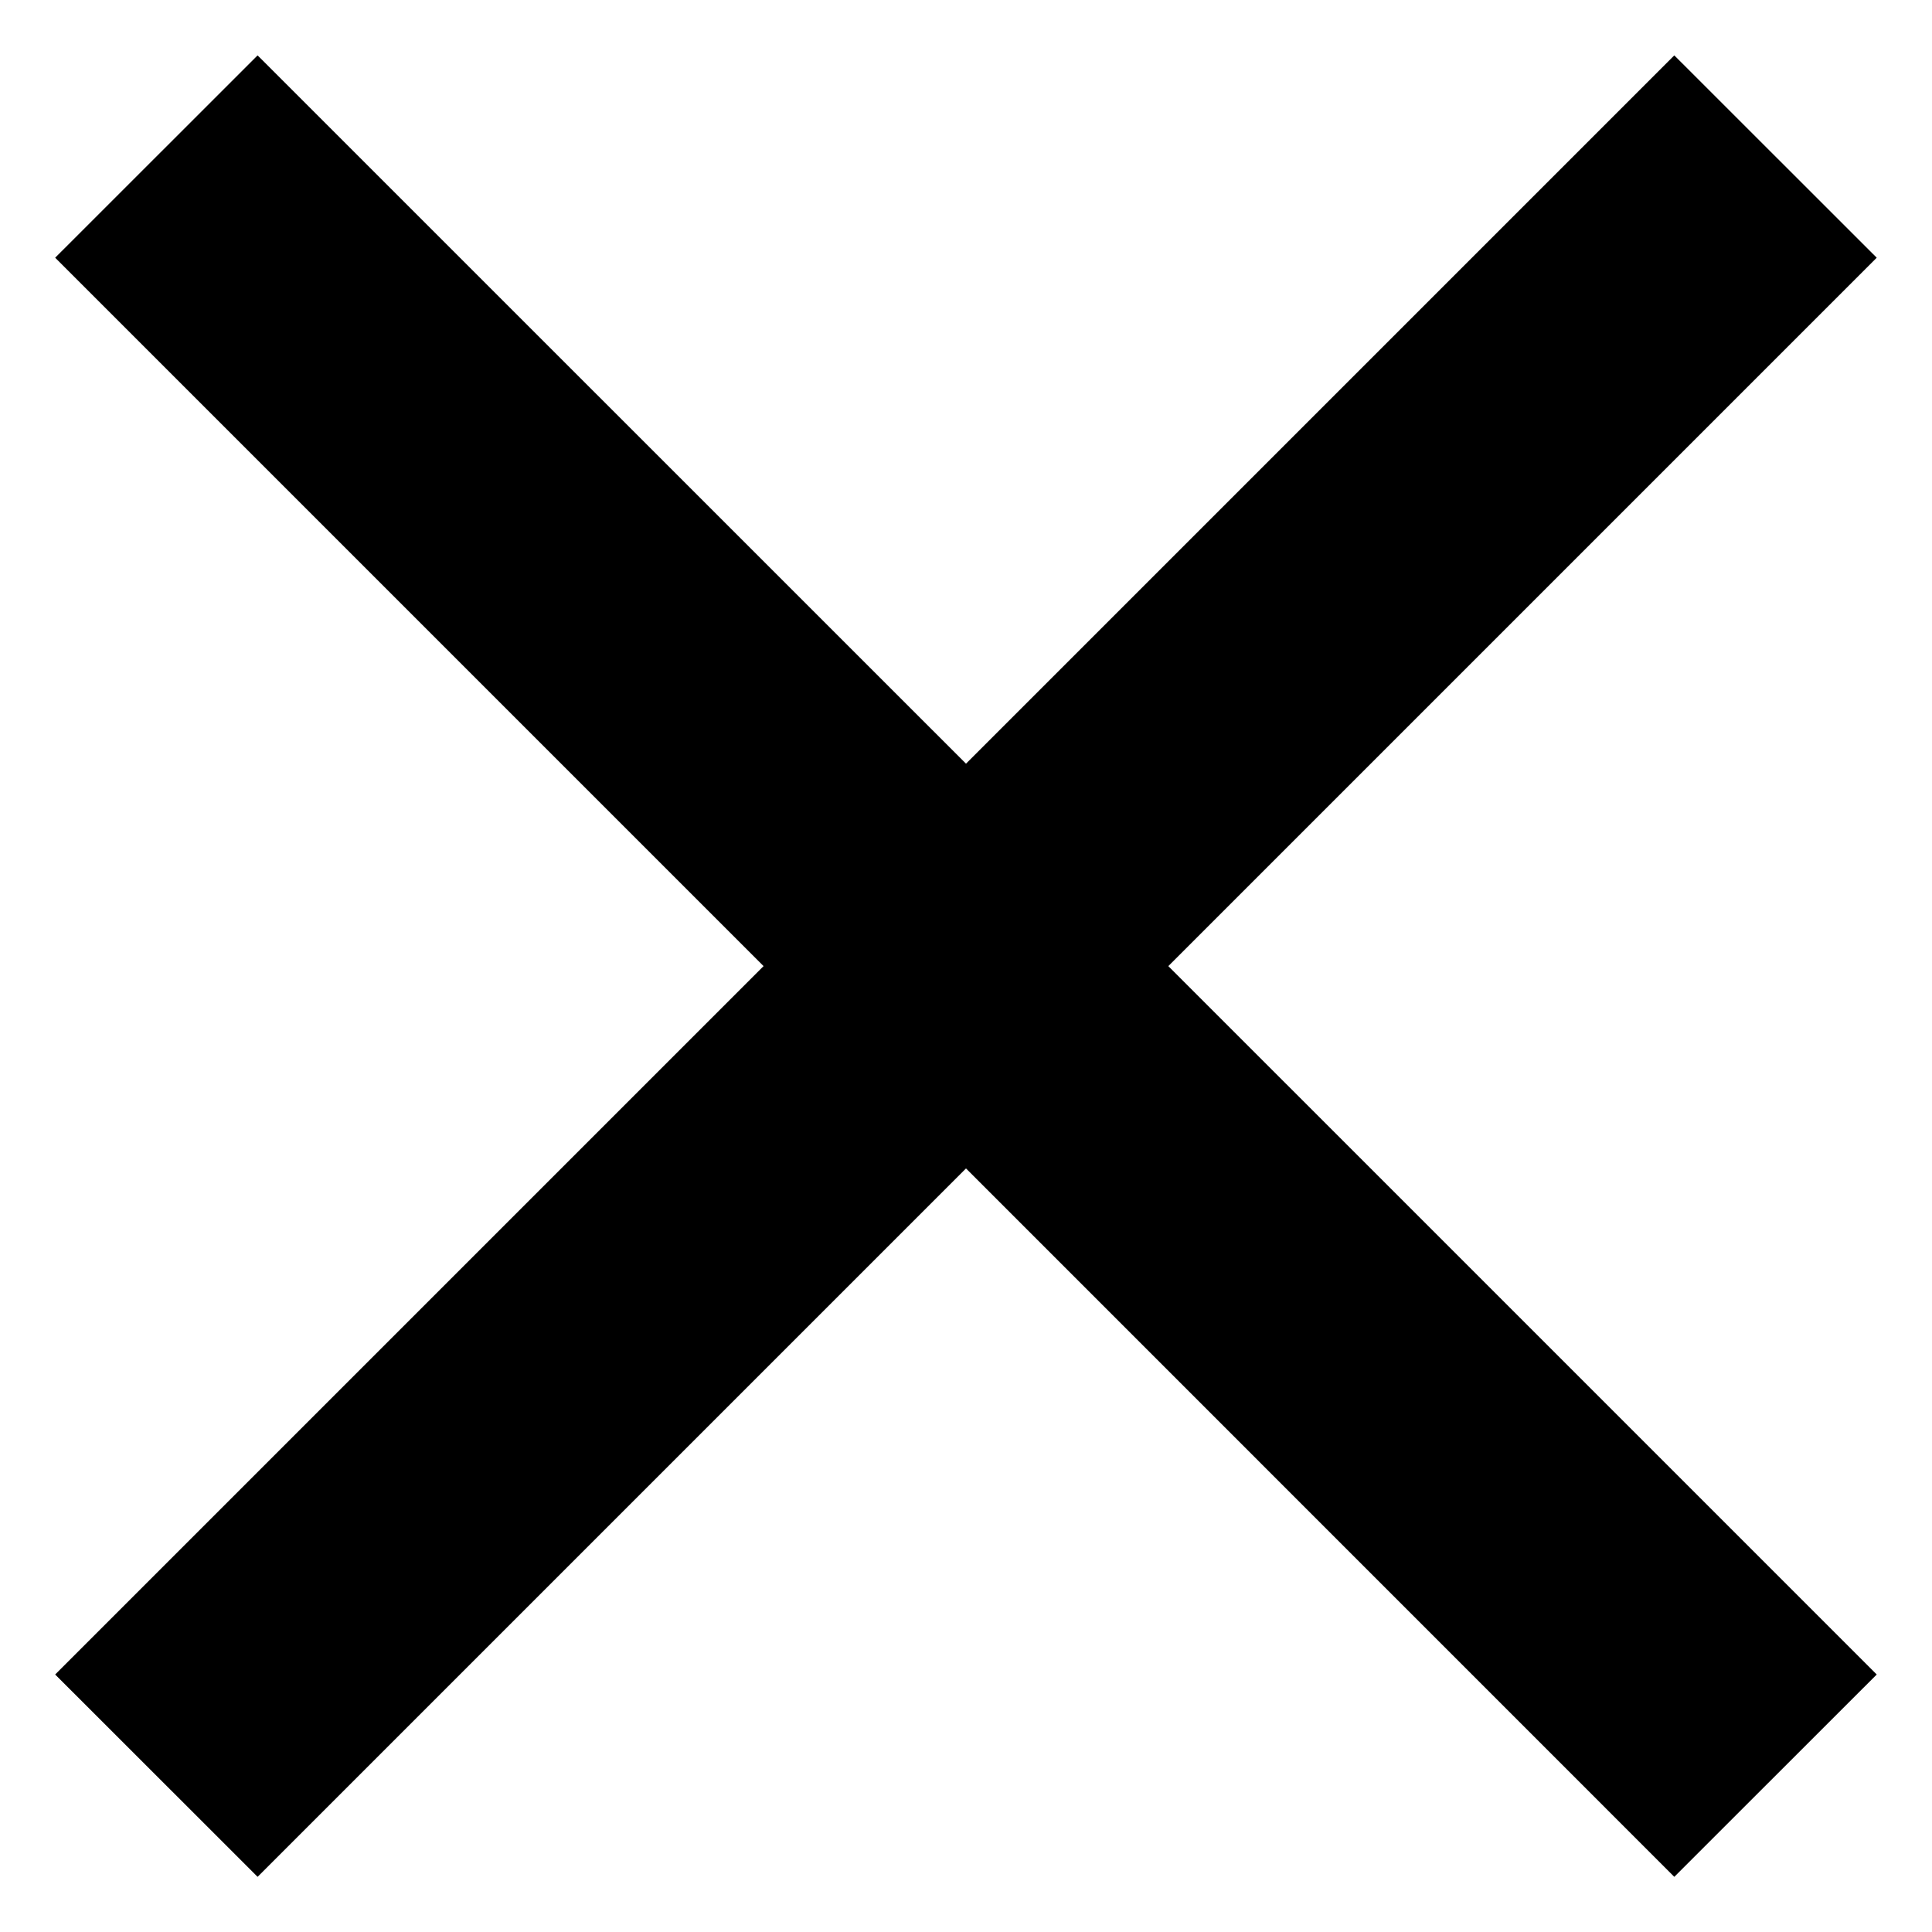 <svg width="18" height="18" viewBox="0 0 18 18" fill="none" xmlns="http://www.w3.org/2000/svg">
<path d="M9 7.115L15.599 0.516L17.485 2.401L10.885 9.001L17.485 15.601L15.599 17.486L9 10.886L2.4 17.486L0.514 15.601L7.114 9.001L0.514 2.401L2.4 0.516L9 7.115Z" fill="black"/>
</svg>
